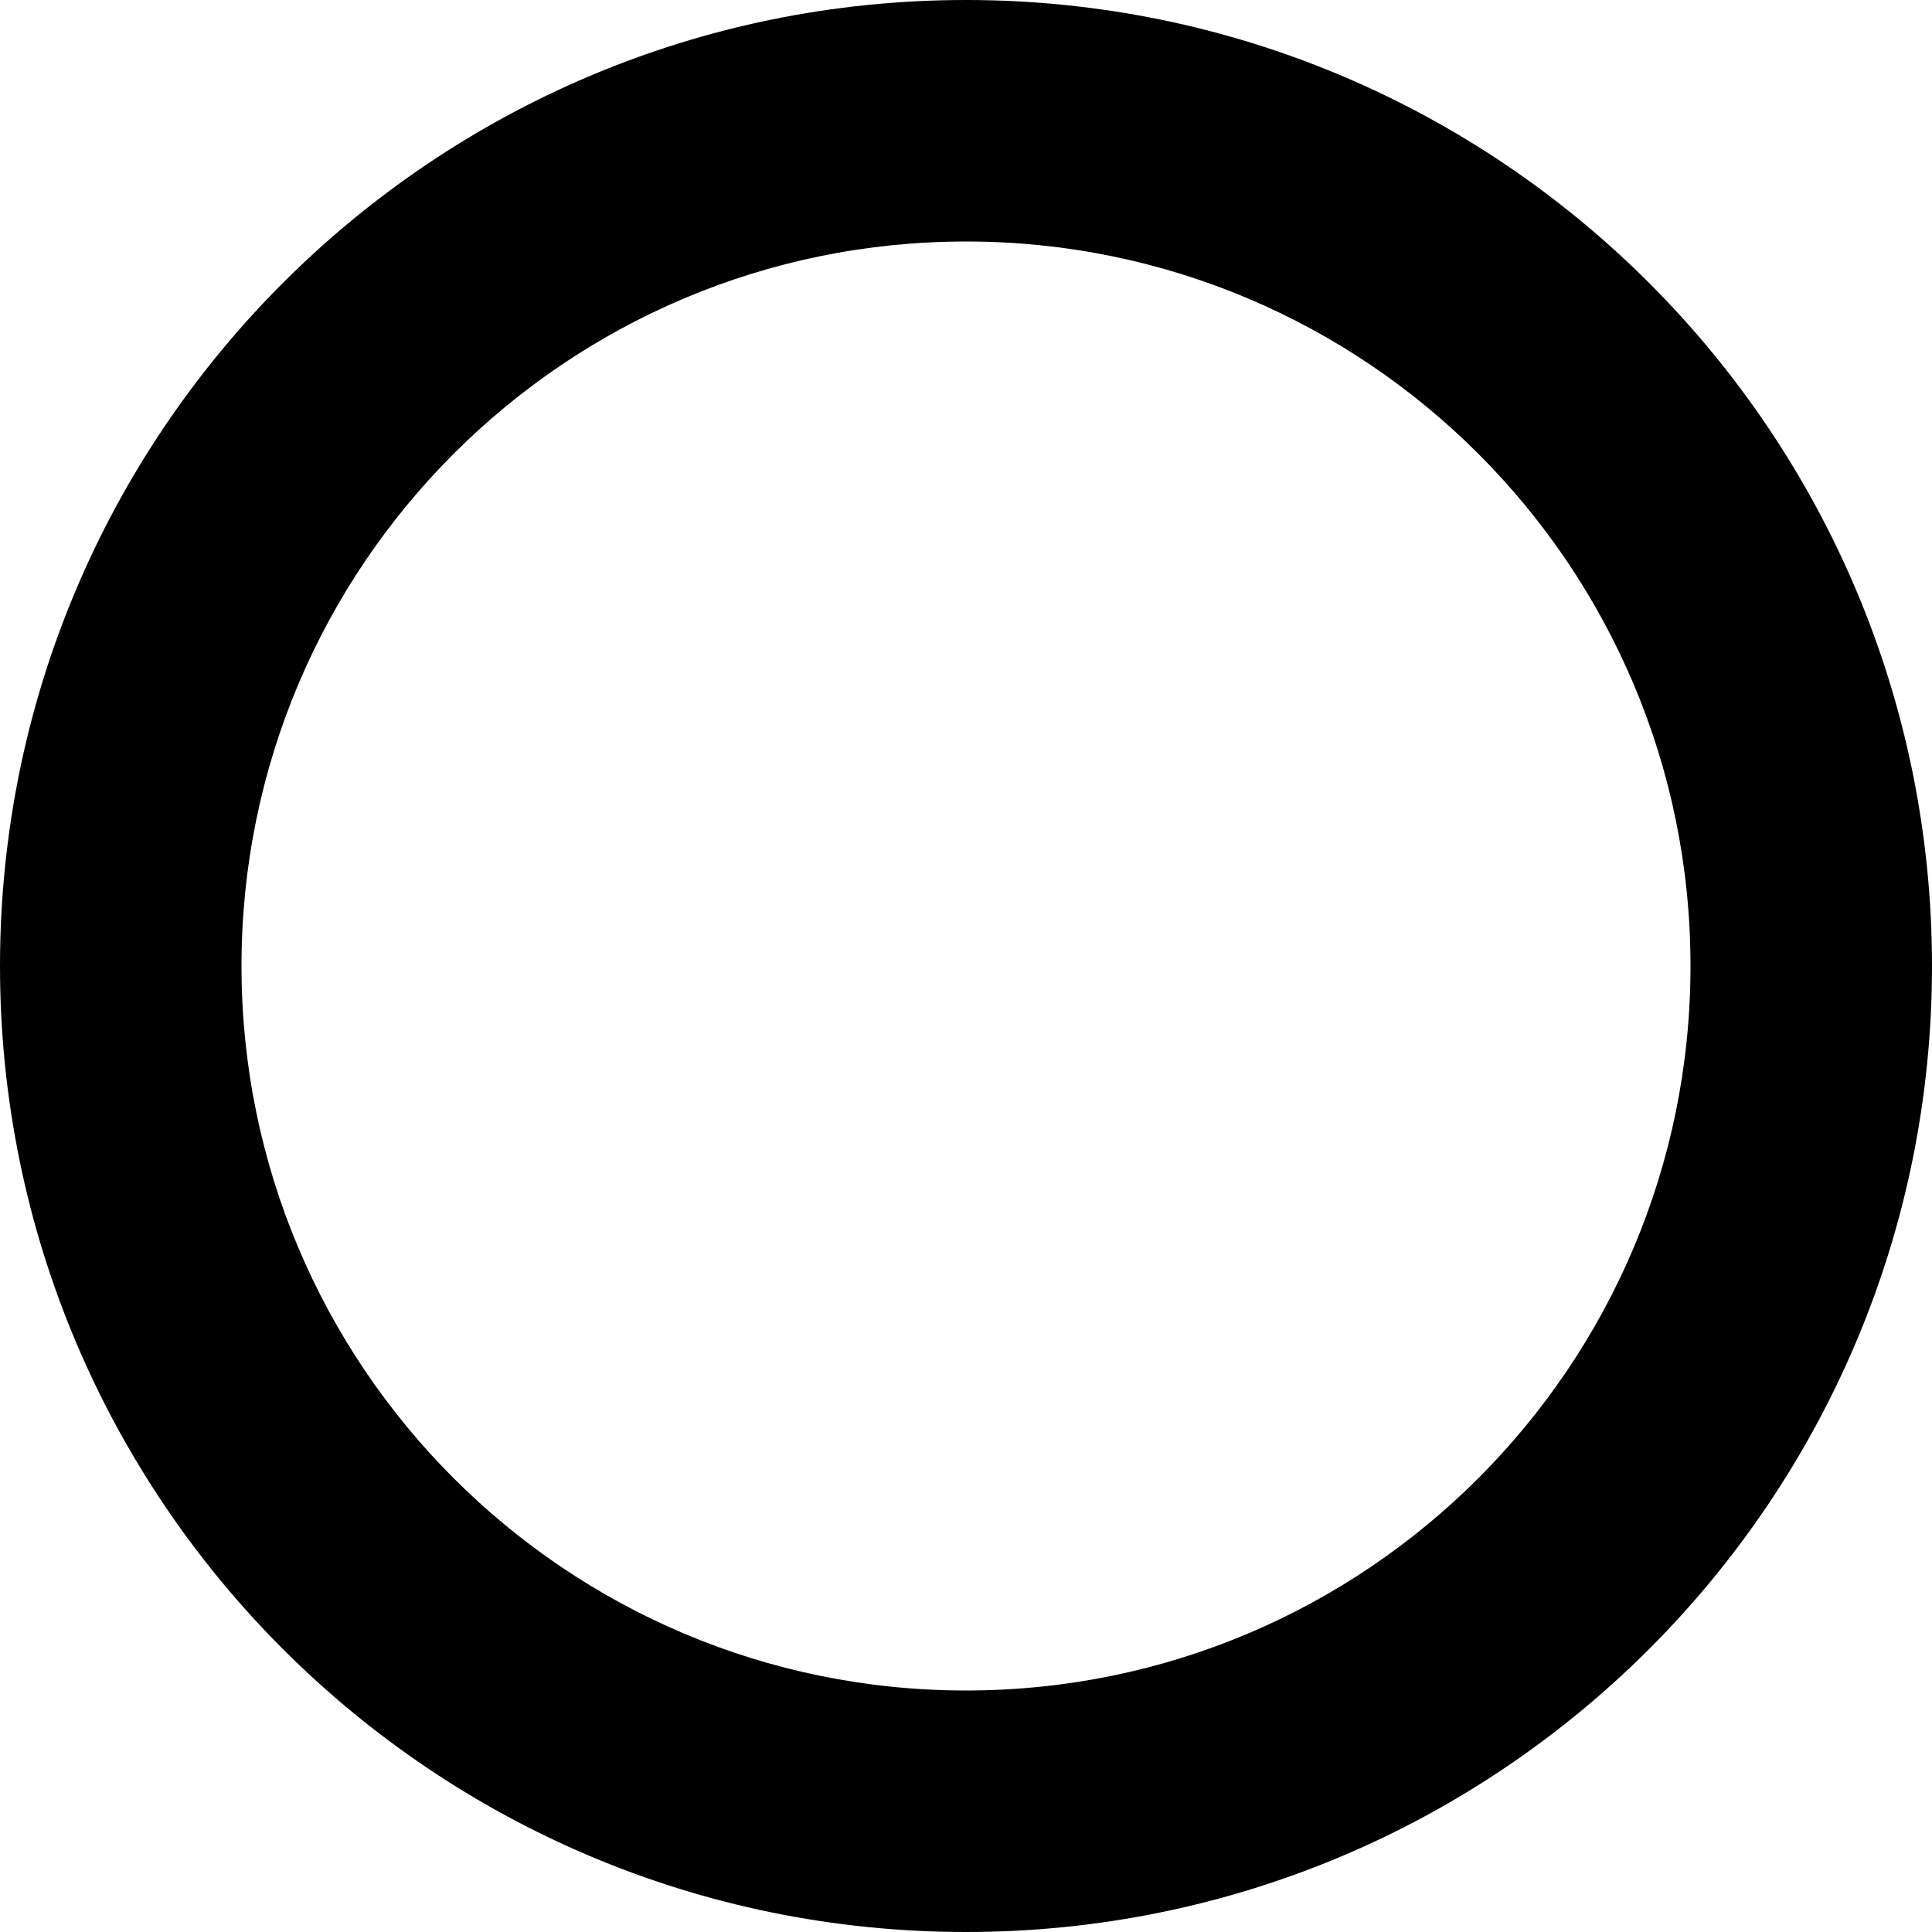 ﻿<?xml version="1.0" encoding="utf-8"?>
<svg version="1.1" xmlns:xlink="http://www.w3.org/1999/xlink" width="12px" height="12px" xmlns="http://www.w3.org/2000/svg">
  <defs>
    <pattern id="BGPattern" patternUnits="userSpaceOnUse" alignment="0 0" imageRepeat="None" />
    <mask fill="white" id="Clip4936">
      <path d="M 0 6  C 0 9.314  2.686 12  6 12  C 9.314 12  12 9.314  12 6  C 12 2.686  9.314 0  6 0  C 2.686 0  0 2.686  0 6  Z M 10.5 6  C 10.5 8.485  8.485 10.5  6 10.5  C 3.515 10.5  1.5 8.485  1.5 6  C 1.5 3.515  3.515 1.5  6 1.5  C 8.485 1.5  10.5 3.515  10.5 6  Z " fill-rule="evenodd" />
    </mask>
  </defs>
  <g transform="matrix(1 0 0 1 -3 -3 )">
    <path d="M 0 6  C 0 9.314  2.686 12  6 12  C 9.314 12  12 9.314  12 6  C 12 2.686  9.314 0  6 0  C 2.686 0  0 2.686  0 6  Z M 10.5 6  C 10.5 8.485  8.485 10.5  6 10.5  C 3.515 10.5  1.5 8.485  1.5 6  C 1.5 3.515  3.515 1.5  6 1.5  C 8.485 1.5  10.5 3.515  10.5 6  Z " fill-rule="nonzero" fill="rgba(0, 0, 0, 1)" stroke="none" transform="matrix(1 0 0 1 3 3 )" class="fill" />
    <path d="M 0 6  C 0 9.314  2.686 12  6 12  C 9.314 12  12 9.314  12 6  C 12 2.686  9.314 0  6 0  C 2.686 0  0 2.686  0 6  Z " stroke-width="0" stroke-dasharray="0" stroke="rgba(255, 255, 255, 0)" fill="none" transform="matrix(1 0 0 1 3 3 )" class="stroke" mask="url(#Clip4936)" />
    <path d="M 10.5 6  C 10.5 8.485  8.485 10.5  6 10.5  C 3.515 10.5  1.5 8.485  1.5 6  C 1.5 3.515  3.515 1.5  6 1.5  C 8.485 1.5  10.5 3.515  10.5 6  Z " stroke-width="0" stroke-dasharray="0" stroke="rgba(255, 255, 255, 0)" fill="none" transform="matrix(1 0 0 1 3 3 )" class="stroke" mask="url(#Clip4936)" />
  </g>
</svg>